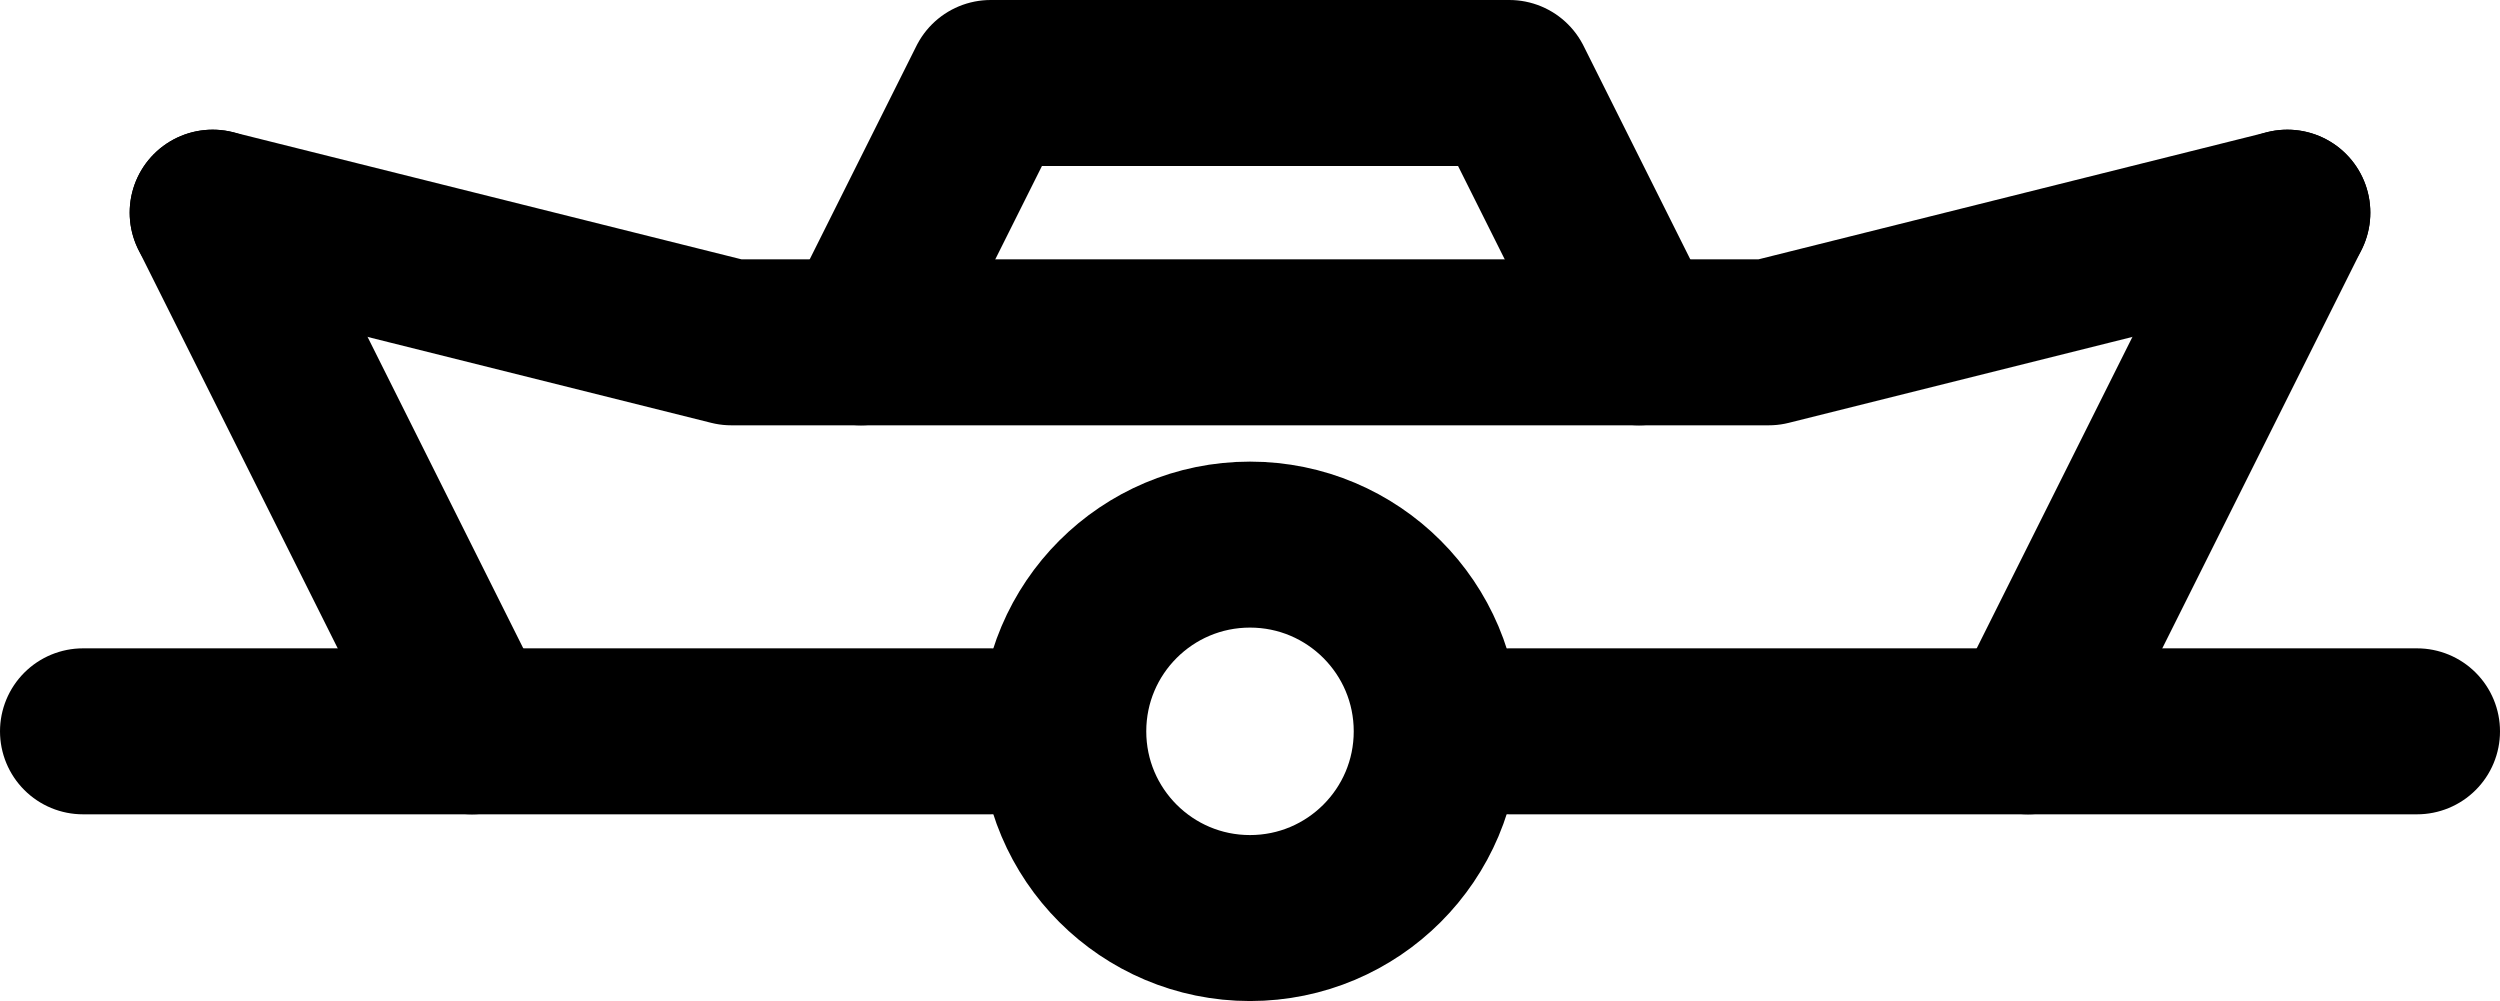 <?xml version="1.0" encoding="UTF-8"?>

<svg xmlns="http://www.w3.org/2000/svg" version="1.2" baseProfile="tiny" xml:space="preserve" style="shape-rendering:geometricPrecision; fill-rule:evenodd;" width="9.64mm" height="3.86mm" viewBox="-4.82 -2.82 9.64 3.86">
  <title>LITFLT01</title>
  <desc>light float, paper-chart</desc>
  <rect style="stroke:black;stroke-width:0.32;display:none;" fill="none" x="-4.5" y="-2.5" height="3.22" width="9"/>
  <rect style="stroke:blue;stroke-width:0.32;display:none;" fill="none" x="-4.5" y="-2.5" height="3.22" width="9"/>
  <circle style="fill:none;stroke:#000000;" stroke-width="0.64"  cx="0" cy="0" r="0.72"/>
  <path d=" M -4.5,0 L -1,0" style="stroke-linecap:round;stroke-linejoin:round;fill:none;stroke:#000000;" stroke-width="0.64" />
  <path d=" M -3,0 L -4,-2" style="stroke-linecap:round;stroke-linejoin:round;fill:none;stroke:#000000;" stroke-width="0.64" />
  <path d=" M 3,0 L 4,-2" style="stroke-linecap:round;stroke-linejoin:round;fill:none;stroke:#000000;" stroke-width="0.64" />
  <path d=" M -1.5,-1.5 L -1,-2.5 L 1,-2.5 L 1.5,-1.5" style="stroke-linecap:round;stroke-linejoin:round;fill:none;stroke:#000000;" stroke-width="0.64" />
  <path d=" M -4,-2 L -2,-1.5 L 2,-1.5 L 4,-2" style="stroke-linecap:round;stroke-linejoin:round;fill:none;stroke:#000000;" stroke-width="0.64" />
  <path d=" M 1,0 L 4.5,0" style="stroke-linecap:round;stroke-linejoin:round;fill:none;stroke:#000000;" stroke-width="0.64" />
  <circle style="stroke:red;stroke-width:0.64;display:none;" fill="none" cx="0" cy="0" r="1"/>
</svg>
